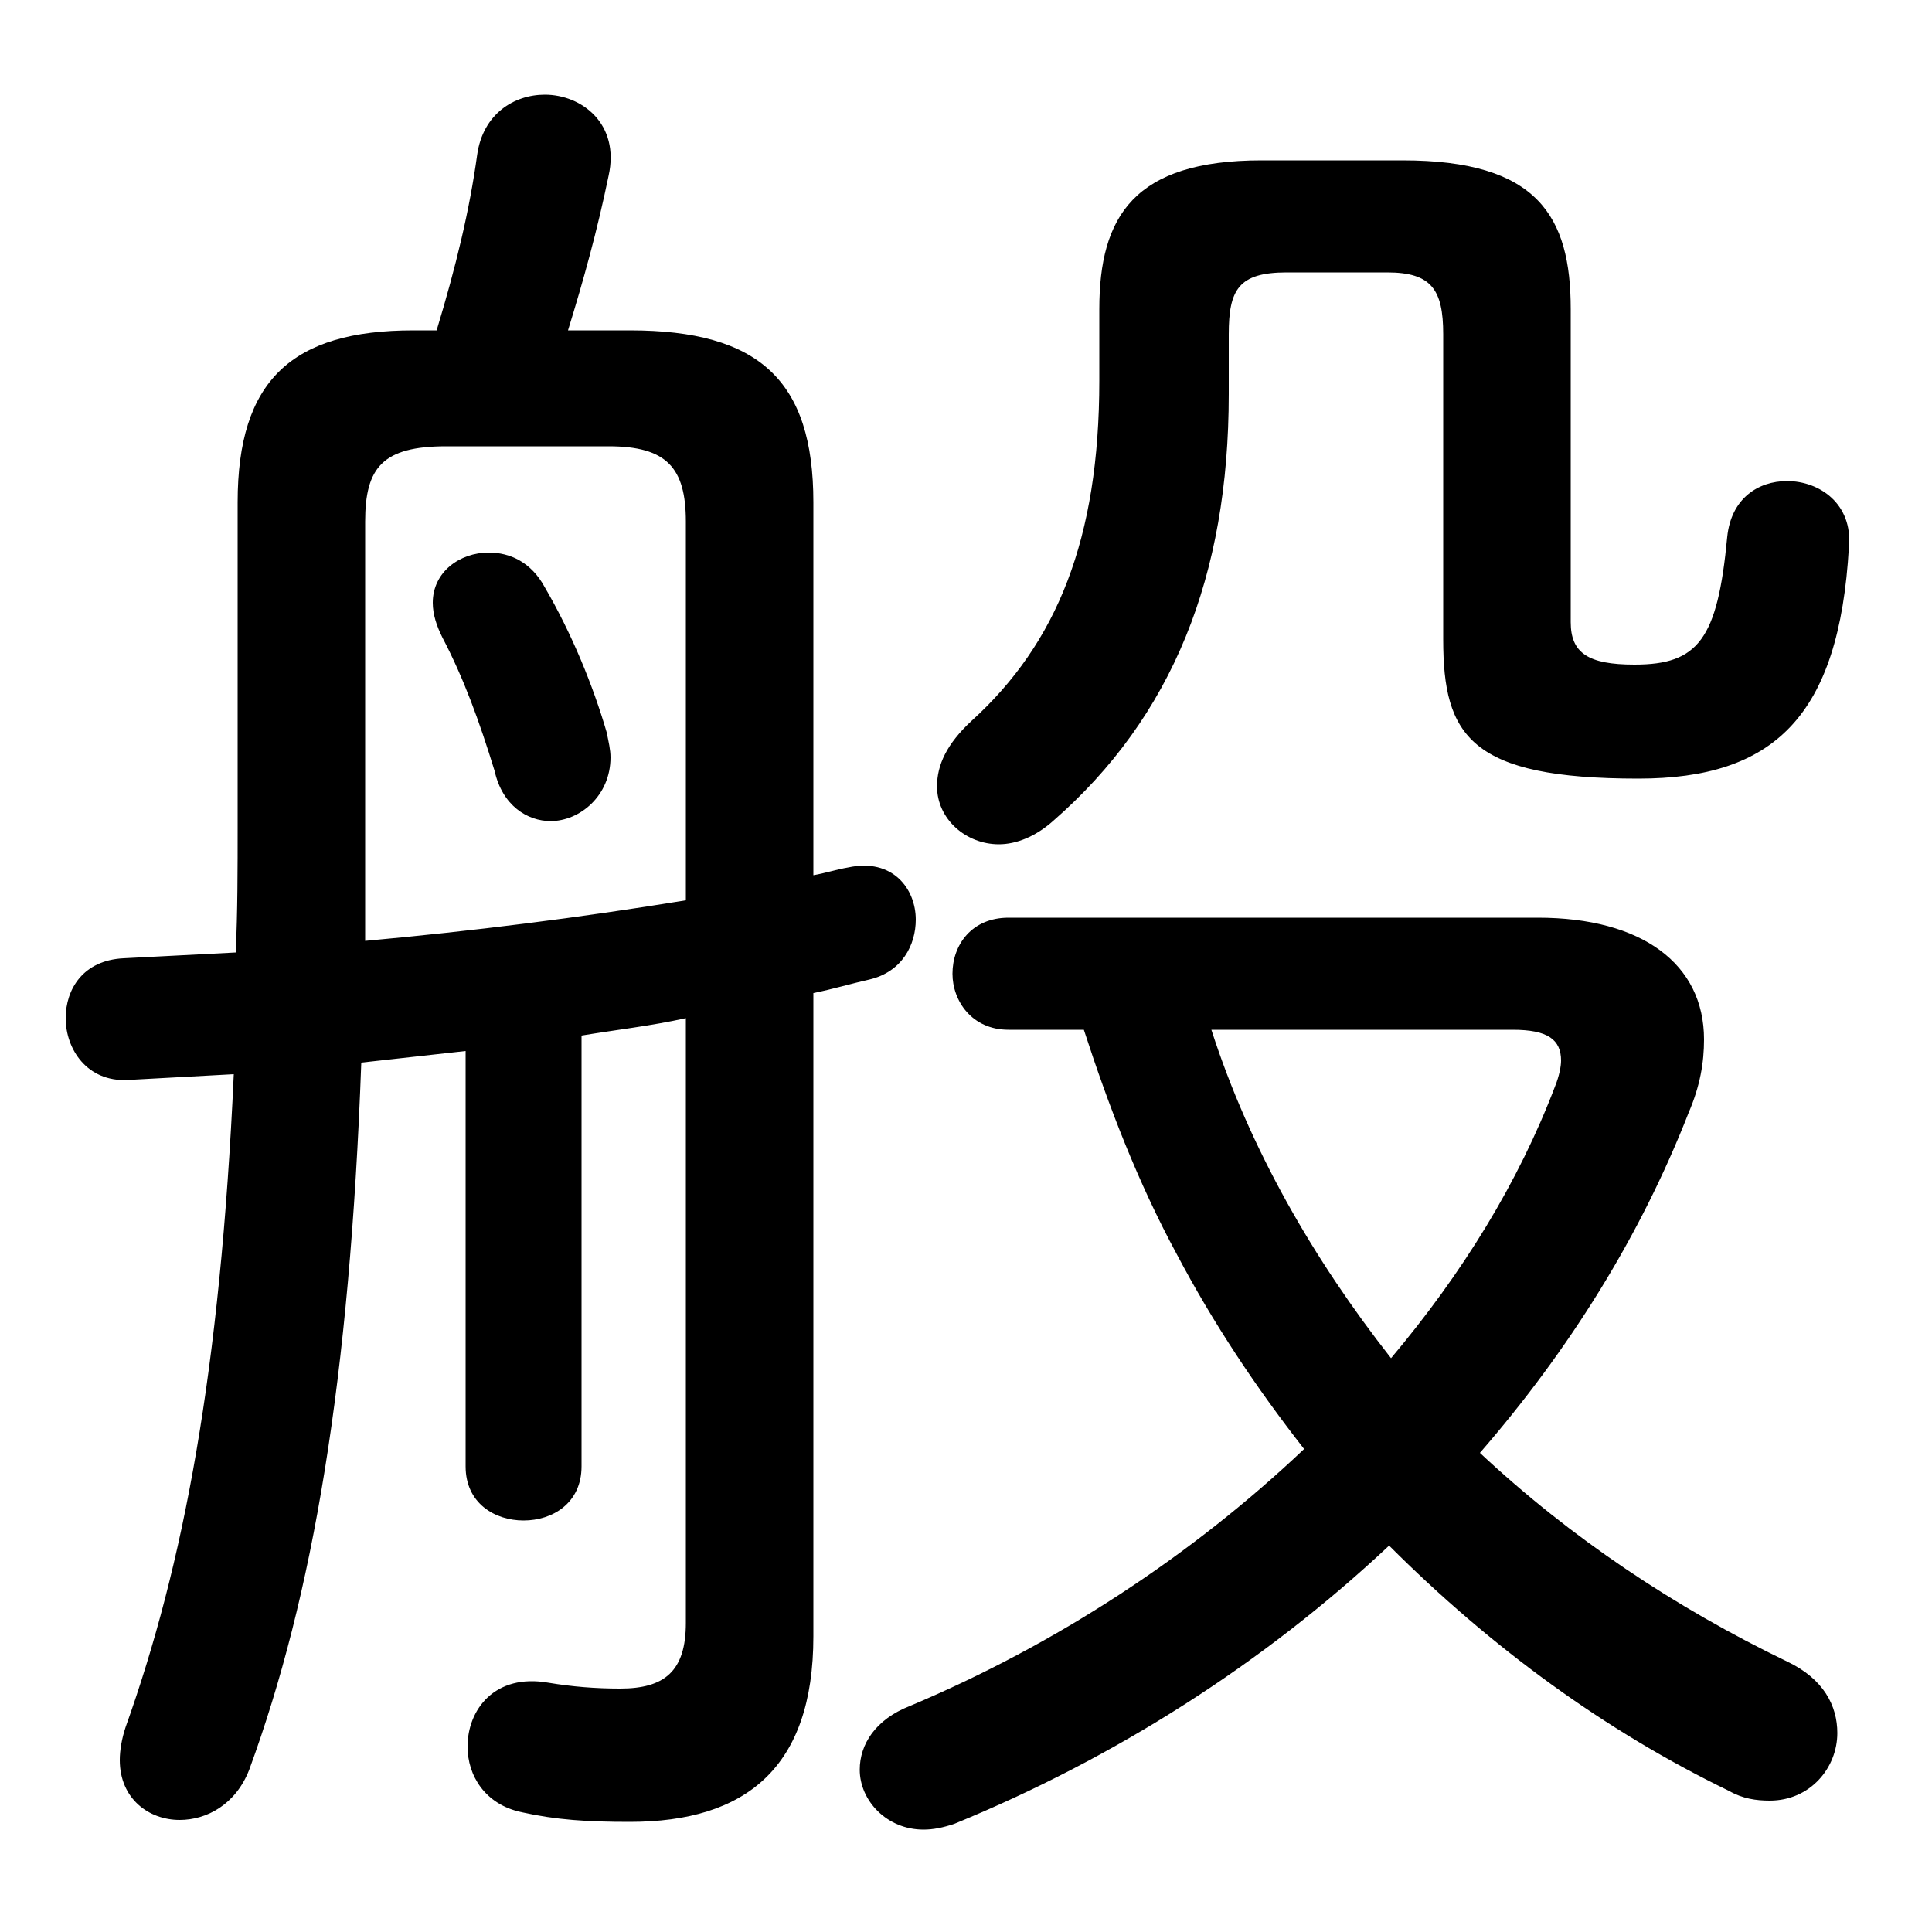 <svg xmlns="http://www.w3.org/2000/svg" viewBox="0 -44.0 50.0 50.0">
    <rect x="0" y="-44.0" width="50.0" height="50.0" fill="#808080" stroke="none"/>
    <g transform="scale(1, -1)">
        <!-- ボディの枠 -->
        <rect x="0" y="-6.0" width="50.0" height="50.0"
            stroke="white" fill="white"/>
        <!-- グリフ座標系の原点 -->
        <circle cx="0" cy="0" r="5" fill="white"/>
        <!-- グリフのアウトライン -->
        <g style="fill:black;stroke:#000000;stroke-width:0;stroke-linecap:round;stroke-linejoin:round;">
        <path d="M 14.1 28.8 C 13.75 29.45 13.2 29.7 12.65 29.7 C 11.9 29.7 11.2 29.2 11.2 28.4 C 11.2 28.1 11.3 27.8 11.45 27.5 C 12.0 26.45 12.4 25.35 12.8 24.05 C 13.0 23.15 13.65 22.75 14.25 22.75 C 15.0 22.75 15.8 23.4 15.8 24.4 C 15.8 24.6 15.75 24.8 15.7 25.05 C 15.35 26.25 14.8 27.6 14.1 28.8 Z M 17.75 2.0 C 17.75 0.75 17.2 0.3 16.05 0.3 C 15.4 0.3 14.8 0.35 14.2 0.45 C 12.8 0.7 12.1 -0.25 12.1 -1.2 C 12.1 -1.95 12.55 -2.7 13.5 -2.9 C 14.4 -3.1 15.2 -3.15 16.3 -3.15 C 19.3 -3.15 21.05 -1.75 21.05 1.65 L 21.05 18.3 C 21.55 18.4 22.05 18.55 22.5 18.65 C 23.35 18.85 23.7 19.55 23.7 20.2 C 23.7 21.0 23.1 21.8 21.95 21.55 C 21.65 21.5 21.35 21.4 21.05 21.35 L 21.05 31.0 C 21.05 34.15 19.65 35.45 16.3 35.45 L 14.7 35.45 C 15.1 36.75 15.45 38.0 15.75 39.45 C 16.05 40.8 15.05 41.55 14.1 41.55 C 13.3 41.55 12.5 41.05 12.35 40.0 C 12.15 38.55 11.8 37.1 11.3 35.45 L 10.7 35.45 C 7.55 35.45 6.15 34.15 6.15 31.0 L 6.15 22.65 C 6.15 21.5 6.15 20.4 6.1 19.35 C 5.15 19.3 4.15 19.25 3.2 19.2 C 2.15 19.15 1.7 18.4 1.7 17.65 C 1.7 16.85 2.25 16.0 3.3 16.05 C 4.2 16.1 5.1 16.15 6.05 16.2 C 5.7 8.5 4.75 3.5 3.25 -0.7 C 3.15 -1.0 3.1 -1.3 3.1 -1.55 C 3.1 -2.55 3.85 -3.1 4.65 -3.1 C 5.35 -3.1 6.1 -2.7 6.45 -1.8 C 8.1 2.7 9.05 8.3 9.35 16.5 C 10.25 16.6 11.15 16.7 12.05 16.8 L 12.05 6.05 C 12.05 5.1 12.8 4.65 13.55 4.65 C 14.3 4.65 15.05 5.1 15.05 6.05 L 15.05 17.2 C 15.95 17.35 16.85 17.45 17.75 17.65 Z M 17.75 20.7 C 15.0 20.25 12.2 19.9 9.45 19.65 C 9.45 20.6 9.45 21.55 9.45 22.5 L 9.45 30.5 C 9.45 31.9 9.9 32.45 11.55 32.45 L 15.75 32.45 C 17.25 32.45 17.75 31.9 17.75 30.5 Z M 28.05 17.35 C 28.7 15.35 29.45 13.4 30.45 11.55 C 31.4 9.75 32.5 8.1 33.75 6.5 C 30.85 3.75 27.35 1.45 23.55 -0.15 C 22.65 -0.5 22.25 -1.15 22.25 -1.8 C 22.25 -2.6 22.95 -3.35 23.9 -3.35 C 24.15 -3.35 24.4 -3.3 24.7 -3.2 C 28.85 -1.5 32.7 0.95 35.95 4.0 C 38.6 1.35 41.55 -0.8 44.75 -2.35 C 45.1 -2.55 45.45 -2.6 45.8 -2.6 C 46.85 -2.6 47.55 -1.75 47.55 -0.85 C 47.55 -0.15 47.2 0.55 46.25 1.0 C 43.35 2.4 40.65 4.2 38.3 6.4 C 40.6 9.05 42.45 12.0 43.7 15.2 C 44.0 15.9 44.1 16.5 44.1 17.1 C 44.1 19.05 42.5 20.25 39.8 20.25 L 26.1 20.25 C 25.15 20.25 24.65 19.55 24.65 18.8 C 24.65 18.1 25.15 17.35 26.1 17.35 Z M 39.15 17.35 C 40.05 17.35 40.4 17.1 40.4 16.55 C 40.4 16.4 40.35 16.15 40.25 15.9 C 39.3 13.4 37.85 11.05 36.0 8.85 C 34.0 11.4 32.35 14.25 31.35 17.35 Z M 32.65 39.85 C 29.35 39.85 28.45 38.4 28.45 36.0 L 28.45 34.15 C 28.45 30.05 27.35 27.35 25.15 25.35 C 24.5 24.75 24.25 24.2 24.25 23.65 C 24.25 22.8 25.0 22.15 25.85 22.15 C 26.3 22.15 26.8 22.35 27.25 22.75 C 30.35 25.45 31.8 29.1 31.8 33.8 L 31.8 35.35 C 31.8 36.5 32.05 36.95 33.3 36.95 L 35.9 36.95 C 37.05 36.95 37.35 36.5 37.35 35.35 L 37.35 27.45 C 37.35 24.95 38.05 23.85 42.4 23.85 C 45.9 23.85 47.6 25.45 47.85 29.85 C 47.95 30.95 47.1 31.55 46.25 31.55 C 45.5 31.55 44.8 31.1 44.7 30.1 C 44.45 27.45 43.95 26.8 42.3 26.8 C 41.1 26.8 40.65 27.1 40.65 27.9 L 40.65 36.0 C 40.65 38.4 39.8 39.85 36.3 39.85 Z"/>
    </g>
    </g>
</svg>
